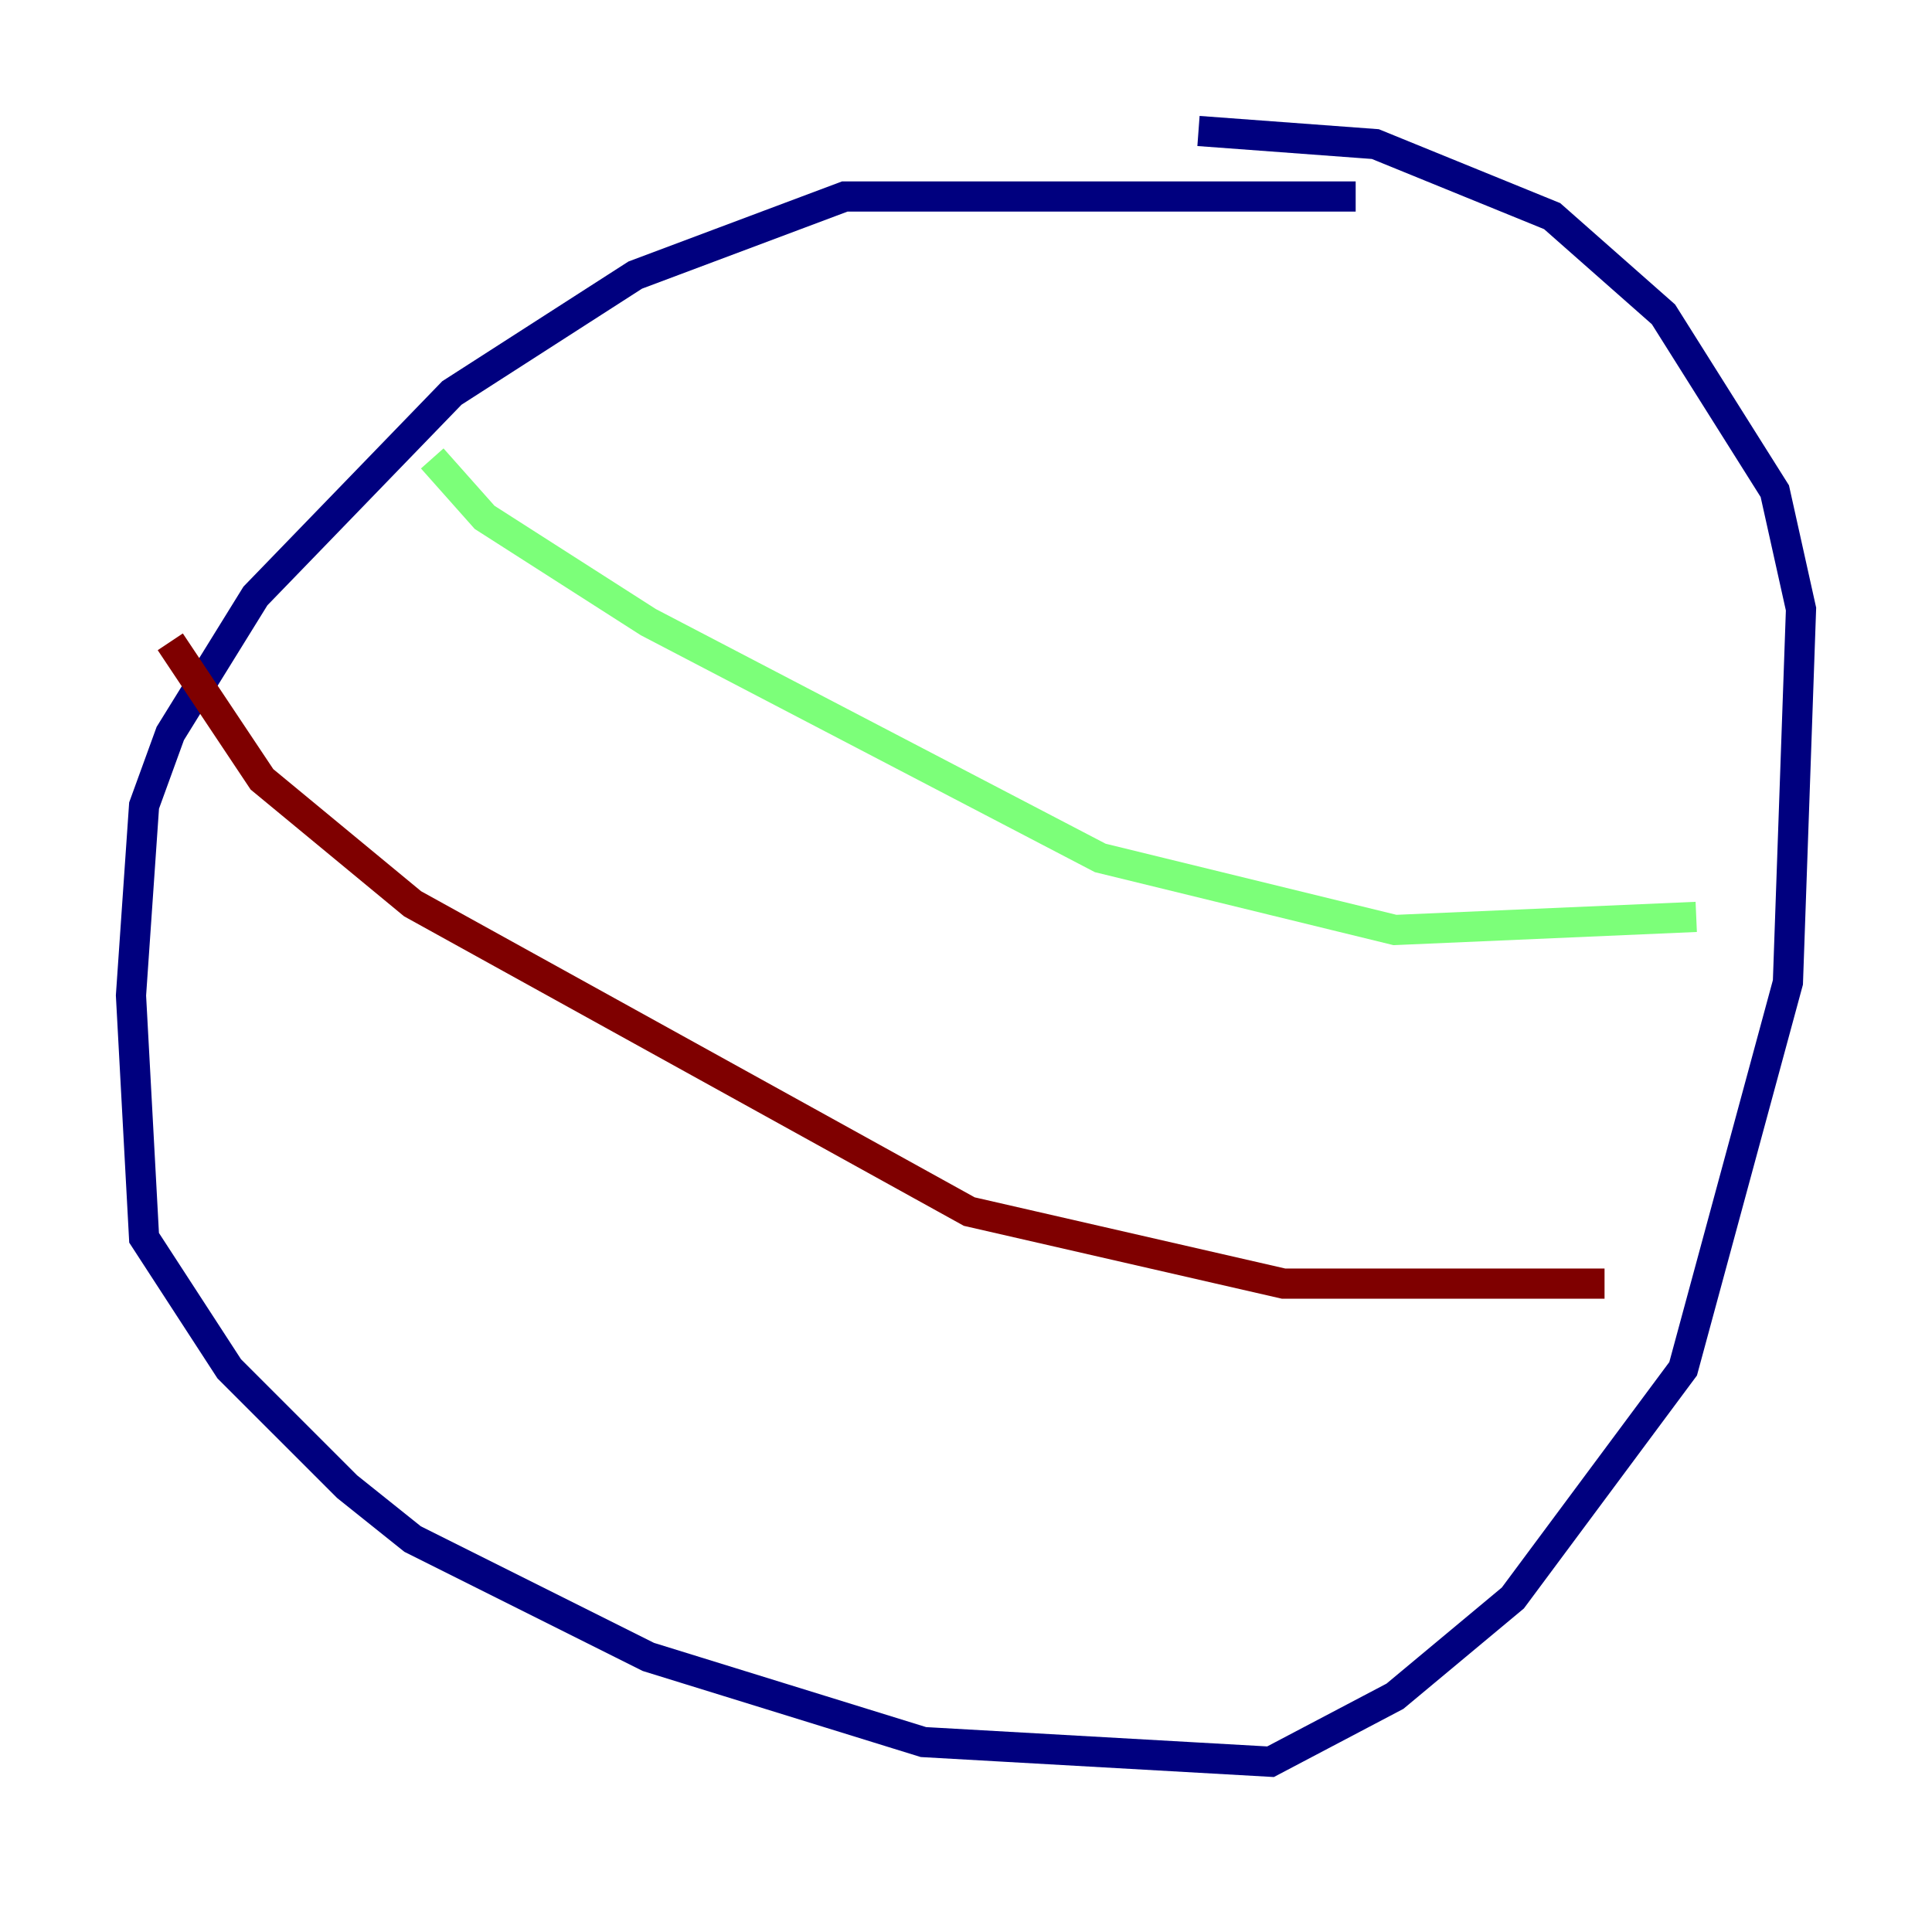 <?xml version="1.0" encoding="utf-8" ?>
<svg baseProfile="tiny" height="128" version="1.2" viewBox="0,0,128,128" width="128" xmlns="http://www.w3.org/2000/svg" xmlns:ev="http://www.w3.org/2001/xml-events" xmlns:xlink="http://www.w3.org/1999/xlink"><defs /><polyline fill="none" points="89.817,13.017 55.973,13.017 42.088,18.224 29.939,26.034 16.922,39.485 11.281,48.597 9.546,53.37 8.678,65.953 9.546,82.007 15.186,90.685 22.997,98.495 27.336,101.966 42.956,109.776 61.18,115.417 84.176,116.719 92.42,112.38 100.231,105.871 111.512,90.685 118.454,65.085 119.322,40.352 117.586,32.542 110.21,20.827 102.834,14.319 91.119,9.546 79.403,8.678" stroke="#00007f" stroke-width="2" /><polyline fill="none" points="28.637,30.373 32.108,34.278 42.956,41.22 72.895,56.841 92.42,61.614 112.38,60.746" stroke="#7cff79" stroke-width="2" /><polyline fill="none" points="106.305,85.044 85.044,85.044 64.217,80.271 27.336,59.878 17.356,51.634 11.281,42.522" stroke="#7f0000" stroke-width="2" /></svg>